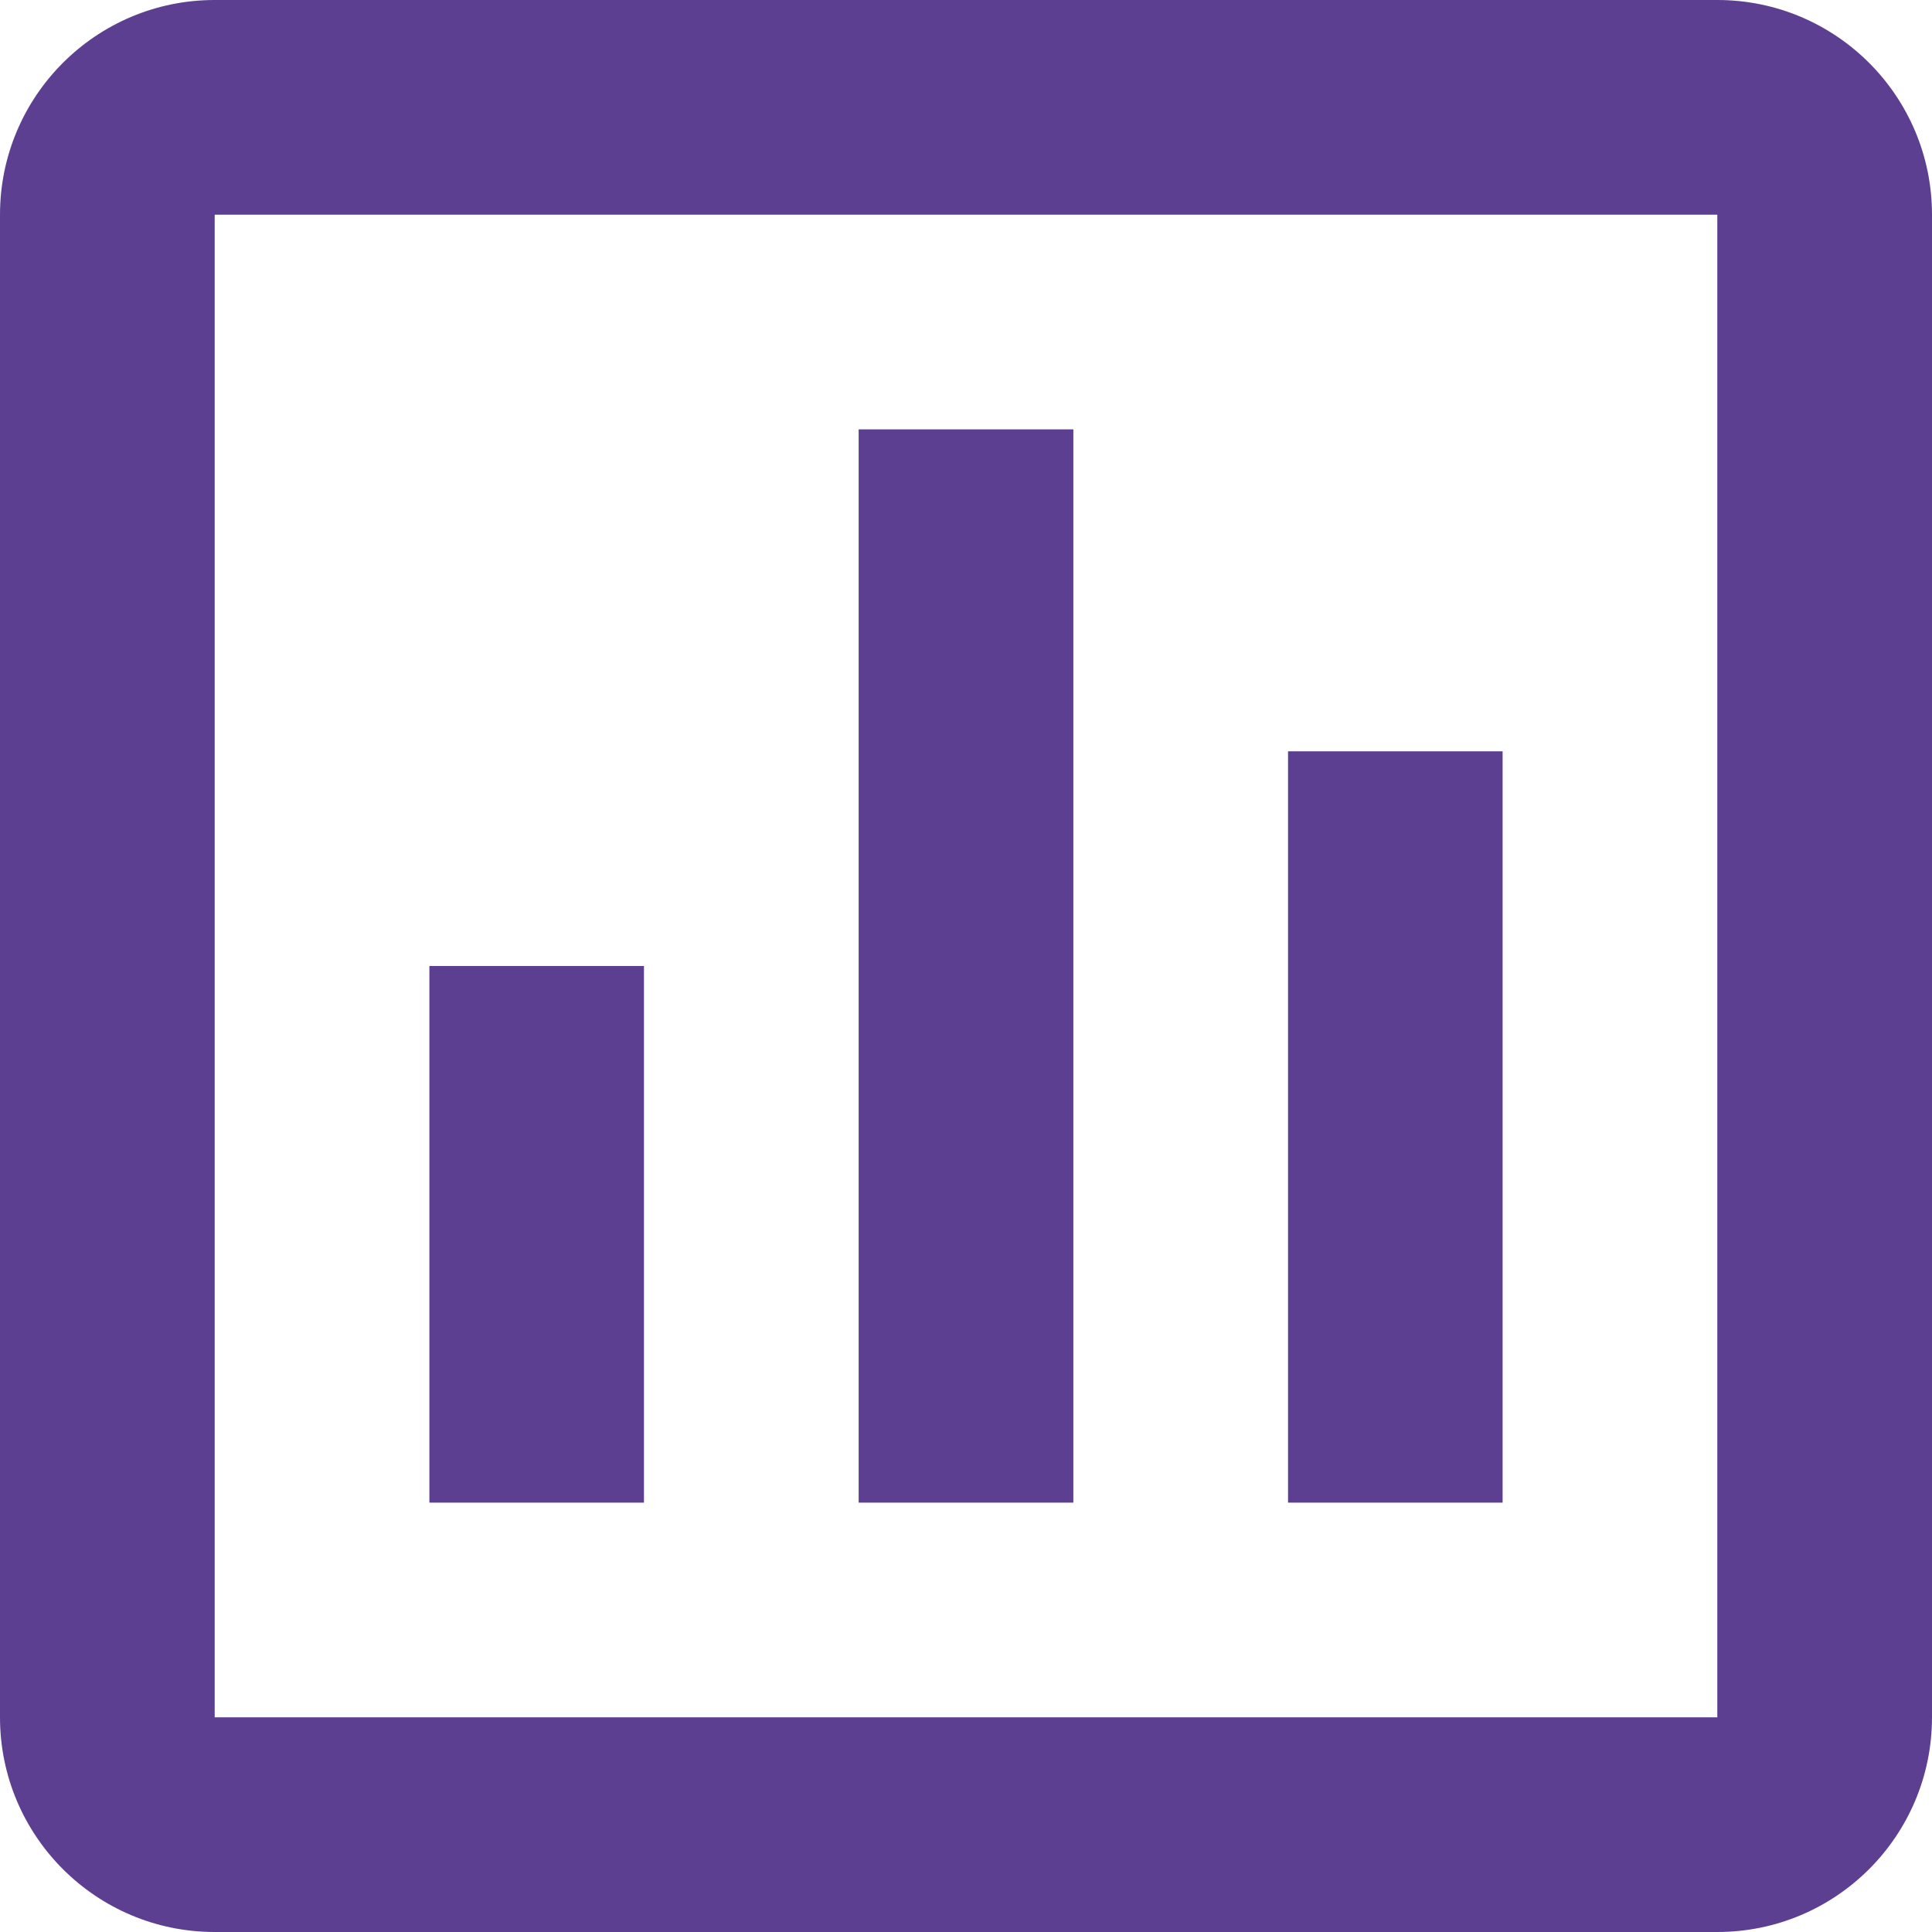 <svg width="16" height="16" viewBox="0 0 16 16" fill="none" xmlns="http://www.w3.org/2000/svg">
<path d="M14.222 16H1.778C0.796 16 0 15.204 0 14.222V1.778C0 0.796 0.796 0 1.778 0H14.222C15.204 0 16 0.796 16 1.778V14.222C16 15.204 15.204 16 14.222 16ZM1.778 1.778V14.222H14.222V1.778H1.778ZM12.444 12.444H10.667V6.222H12.444V12.444ZM8.889 12.444H7.111V3.556H8.889V12.444ZM5.333 12.444H3.556V8H5.333V12.444Z" fill="#5D3F92"/>
</svg>
